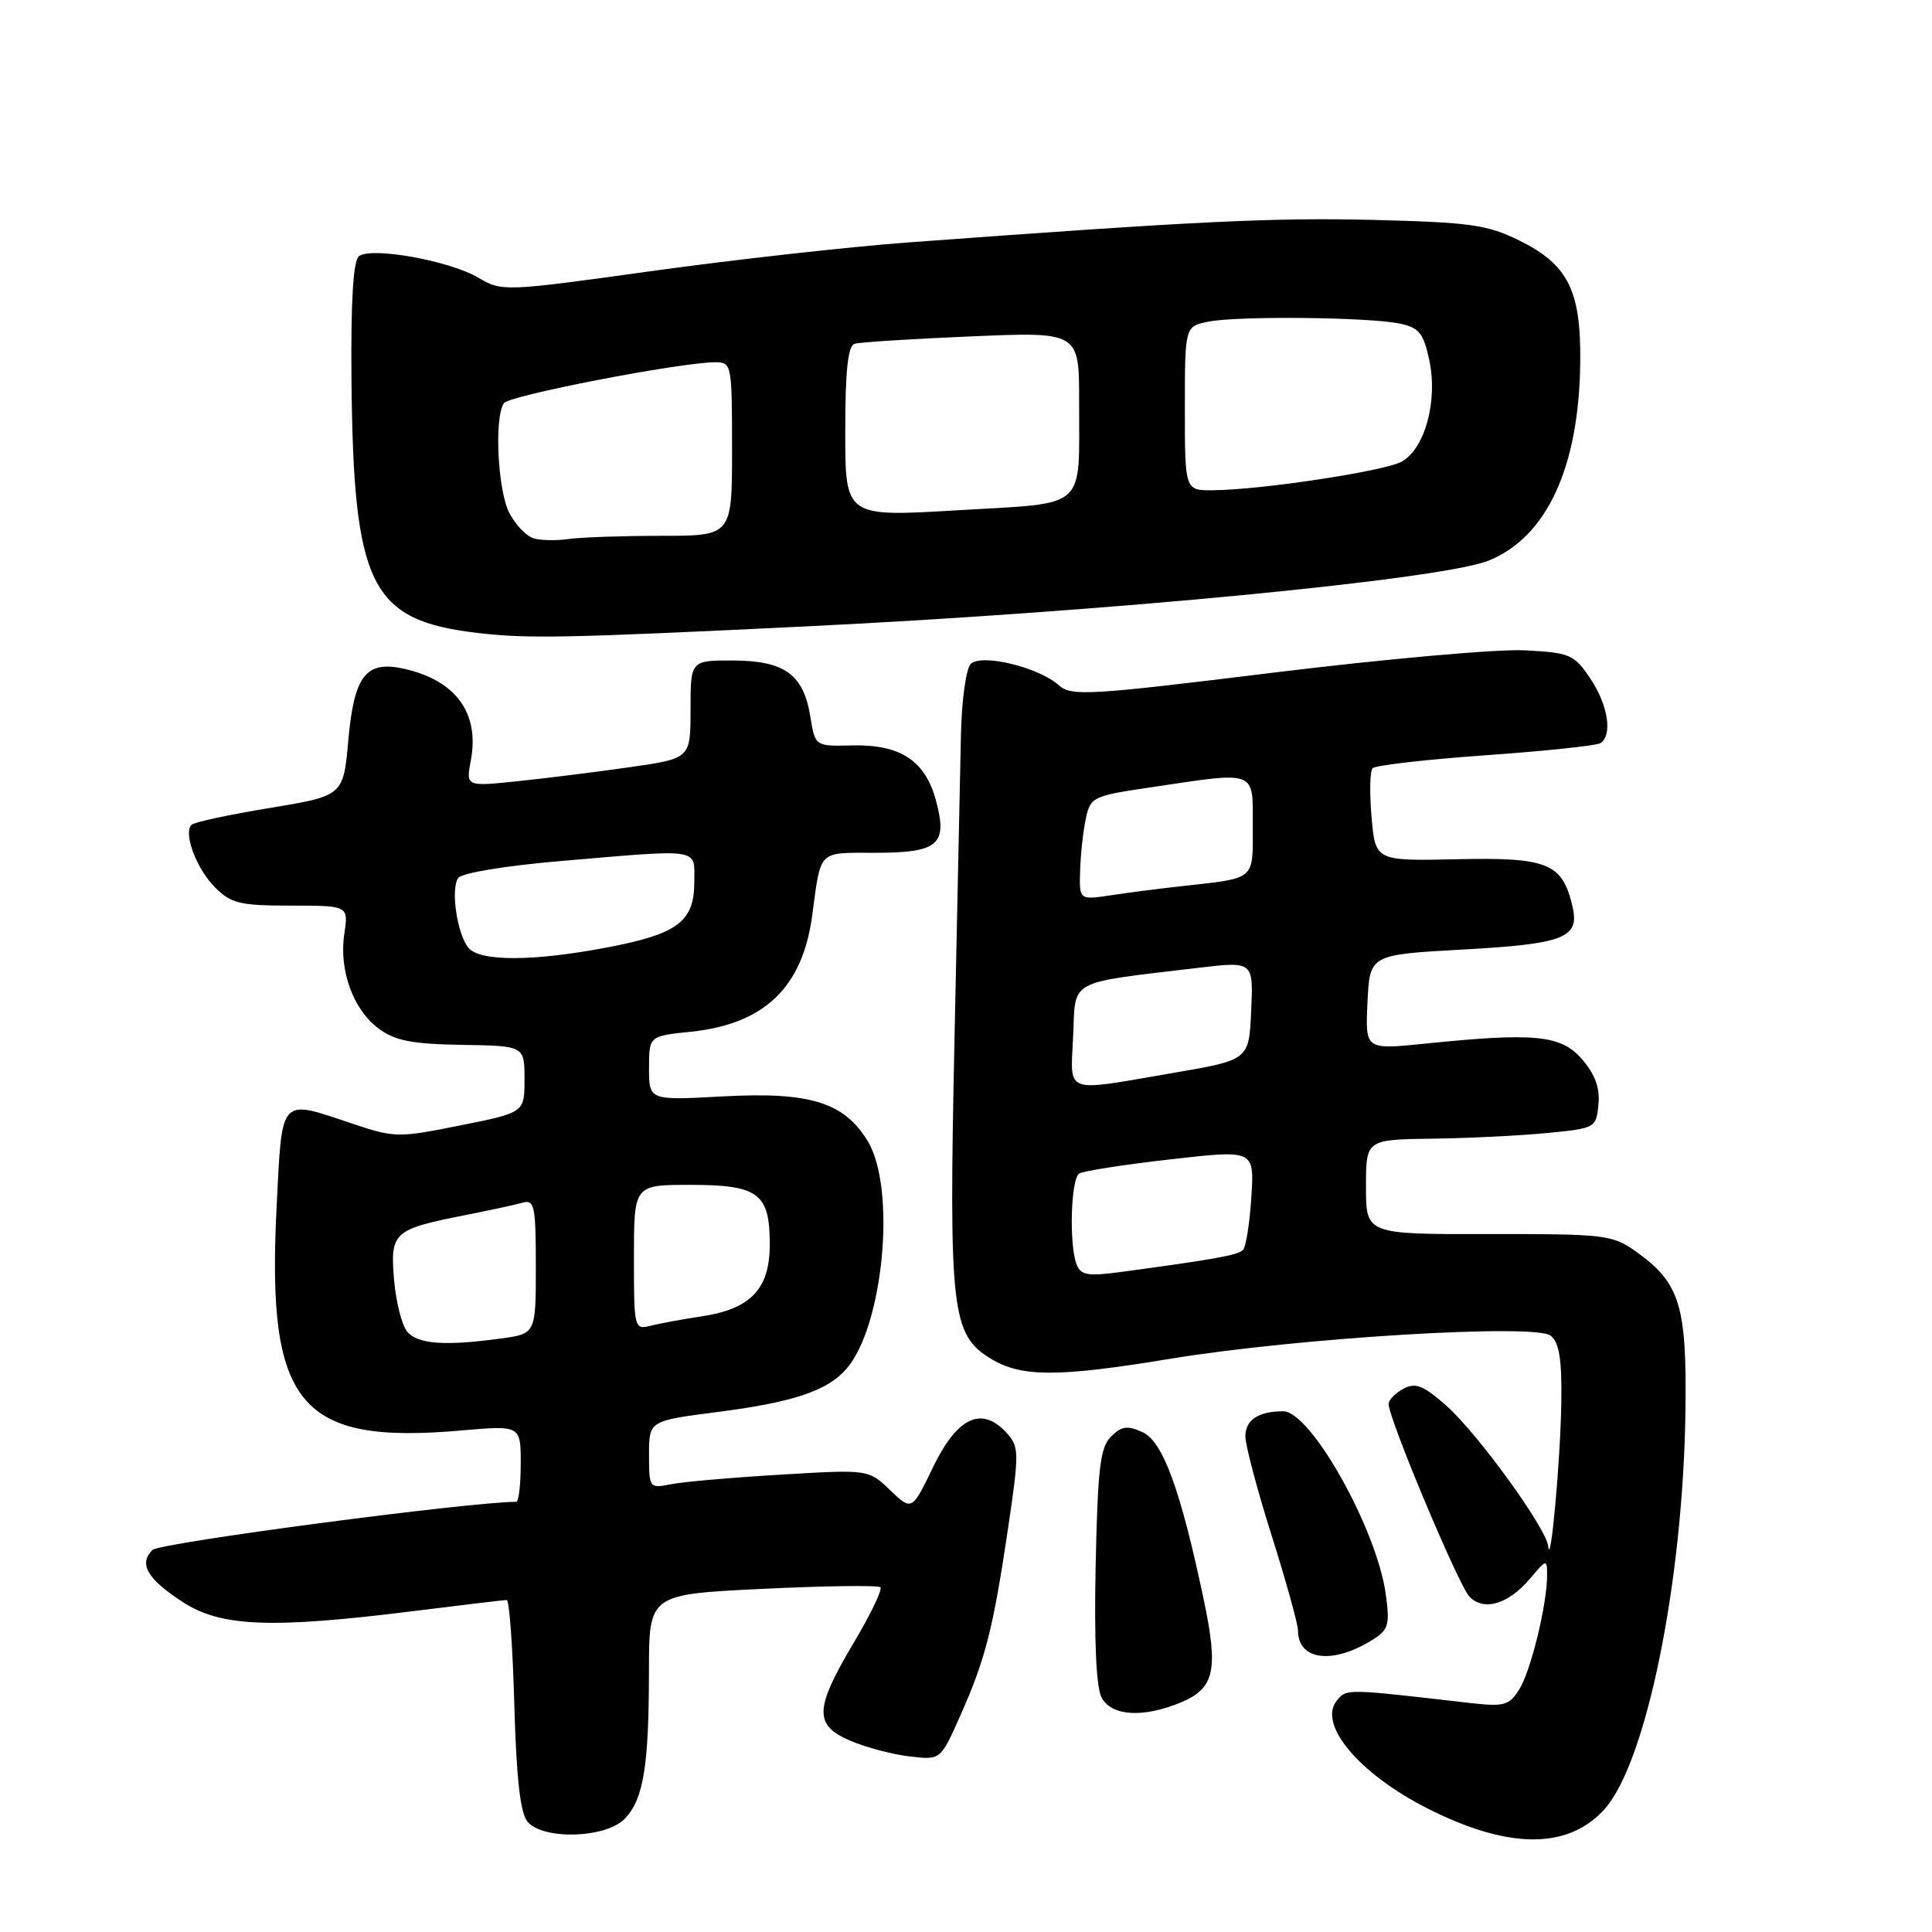 <?xml version="1.0" encoding="UTF-8" standalone="no"?>
<!DOCTYPE svg PUBLIC "-//W3C//DTD SVG 1.1//EN" "http://www.w3.org/Graphics/SVG/1.1/DTD/svg11.dtd" >
<svg xmlns="http://www.w3.org/2000/svg" xmlns:xlink="http://www.w3.org/1999/xlink" version="1.1" viewBox="0 0 256 256">
 <g >
 <path fill="currentColor"
d=" M 212.55 239.79 C 218.11 233.72 223.02 209.68 223.33 187.00 C 223.52 172.95 222.60 169.99 216.77 165.83 C 213.66 163.62 212.68 163.50 197.25 163.52 C 181.00 163.55 181.00 163.55 181.00 157.27 C 181.00 151.00 181.00 151.00 189.75 150.88 C 194.56 150.82 201.43 150.48 205.00 150.13 C 211.39 149.51 211.50 149.45 211.80 146.37 C 212.02 144.18 211.37 142.38 209.64 140.37 C 206.86 137.14 203.41 136.79 188.70 138.30 C 180.90 139.09 180.90 139.09 181.20 132.80 C 181.50 126.50 181.50 126.50 193.81 125.82 C 207.26 125.08 209.33 124.27 208.37 120.14 C 207.03 114.38 205.11 113.59 193.15 113.85 C 182.25 114.09 182.25 114.09 181.74 108.29 C 181.46 105.11 181.52 102.18 181.87 101.80 C 182.22 101.41 188.93 100.64 196.79 100.08 C 204.65 99.53 211.51 98.80 212.04 98.48 C 213.71 97.45 213.09 93.42 210.72 89.90 C 208.56 86.70 208.05 86.48 201.97 86.17 C 198.41 85.99 183.49 87.32 168.80 89.12 C 144.19 92.15 141.96 92.28 140.30 90.80 C 137.62 88.40 130.03 86.57 128.62 87.98 C 128.01 88.60 127.43 92.79 127.33 97.30 C 127.24 101.81 126.86 119.91 126.48 137.52 C 125.71 173.73 126.06 176.85 131.30 180.04 C 135.33 182.50 140.21 182.50 155.10 180.04 C 171.93 177.27 203.51 175.35 205.48 176.99 C 206.62 177.93 206.97 180.17 206.88 185.87 C 206.77 193.43 205.45 207.97 205.15 204.91 C 204.92 202.51 195.75 189.86 191.58 186.20 C 188.57 183.56 187.56 183.17 185.95 184.02 C 184.88 184.60 184.00 185.50 184.00 186.03 C 184.00 188.00 193.31 210.16 194.73 211.59 C 196.67 213.53 199.89 212.55 202.75 209.16 C 204.92 206.58 204.99 206.57 205.00 208.70 C 205.00 212.58 202.85 221.42 201.30 223.87 C 199.95 226.00 199.31 226.17 194.65 225.64 C 178.28 223.75 178.45 223.75 177.15 225.32 C 174.57 228.43 180.02 234.97 189.00 239.55 C 199.76 245.04 207.67 245.12 212.55 239.79 Z  M 82.84 240.94 C 85.28 238.32 85.98 234.00 85.99 221.38 C 86.00 211.26 86.00 211.26 101.07 210.53 C 109.36 210.13 116.37 210.04 116.66 210.32 C 116.95 210.61 115.34 213.95 113.09 217.73 C 107.89 226.49 107.83 228.61 112.75 230.69 C 114.81 231.56 118.33 232.48 120.56 232.74 C 124.63 233.22 124.63 233.22 127.23 227.36 C 130.58 219.83 131.58 215.90 133.55 202.66 C 135.07 192.40 135.06 191.72 133.38 189.87 C 130.11 186.26 126.86 187.76 123.66 194.35 C 120.83 200.21 120.83 200.21 117.95 197.46 C 115.08 194.70 115.08 194.70 103.43 195.40 C 97.02 195.78 90.48 196.35 88.89 196.67 C 86.05 197.24 86.00 197.18 86.00 192.76 C 86.00 188.26 86.00 188.26 95.13 187.09 C 105.08 185.81 109.61 184.30 112.15 181.39 C 117.08 175.72 118.79 157.46 114.97 151.19 C 111.84 146.05 107.30 144.65 95.75 145.28 C 86.00 145.81 86.00 145.81 86.00 141.55 C 86.00 137.28 86.00 137.28 91.54 136.71 C 101.27 135.70 106.34 130.86 107.62 121.31 C 108.80 112.52 108.32 113.00 115.90 113.00 C 124.36 113.00 125.60 111.94 124.02 106.07 C 122.59 100.78 119.32 98.63 112.92 98.77 C 108.01 98.89 108.01 98.89 107.38 94.99 C 106.48 89.37 103.99 87.55 97.17 87.52 C 91.50 87.50 91.50 87.50 91.50 94.00 C 91.50 100.50 91.50 100.50 83.50 101.65 C 79.10 102.28 72.40 103.12 68.62 103.51 C 61.73 104.23 61.73 104.23 62.39 100.74 C 63.57 94.46 60.37 90.12 53.47 88.60 C 48.48 87.51 46.93 89.52 46.16 98.02 C 45.50 105.45 45.50 105.45 35.75 107.06 C 30.39 107.94 25.72 108.94 25.38 109.29 C 24.26 110.41 26.03 115.12 28.50 117.59 C 30.63 119.72 31.81 120.00 38.54 120.00 C 46.18 120.00 46.18 120.00 45.62 123.75 C 44.90 128.60 46.80 133.79 50.20 136.31 C 52.34 137.90 54.60 138.34 61.20 138.45 C 69.50 138.58 69.50 138.58 69.50 143.00 C 69.50 147.42 69.50 147.42 61.00 149.12 C 52.80 150.77 52.30 150.76 46.78 148.92 C 36.95 145.62 37.40 145.13 36.65 159.95 C 35.32 186.20 39.63 191.42 61.07 189.55 C 69.00 188.86 69.00 188.86 69.00 193.93 C 69.00 196.72 68.73 199.00 68.41 199.00 C 62.22 199.00 21.17 204.43 20.21 205.37 C 18.34 207.22 19.51 209.23 24.23 212.29 C 29.27 215.56 35.94 215.83 54.54 213.51 C 61.12 212.69 66.79 212.01 67.14 212.01 C 67.49 212.00 67.94 218.24 68.15 225.87 C 68.42 235.59 68.94 240.22 69.89 241.37 C 71.96 243.86 80.38 243.58 82.84 240.94 Z  M 156.50 225.57 C 160.93 223.71 161.47 221.32 159.51 212.00 C 156.45 197.45 154.09 191.00 151.41 189.78 C 149.38 188.85 148.61 188.96 147.21 190.36 C 145.78 191.79 145.45 194.54 145.18 207.47 C 144.97 217.40 145.25 223.60 145.97 224.94 C 147.29 227.41 151.48 227.66 156.50 225.57 Z  M 181.87 217.28 C 183.99 215.96 184.18 215.30 183.62 211.23 C 182.44 202.62 173.68 187.00 170.03 187.00 C 166.73 187.00 165.00 188.16 165.02 190.36 C 165.03 191.54 166.60 197.45 168.51 203.50 C 170.42 209.55 171.99 215.20 171.99 216.05 C 172.01 220.02 176.59 220.59 181.87 217.28 Z  M 107.00 82.99 C 146.69 81.06 191.00 76.79 197.23 74.29 C 204.95 71.20 209.24 61.92 209.39 48.00 C 209.50 38.48 207.78 35.05 201.28 31.85 C 197.07 29.78 194.78 29.46 182.00 29.14 C 168.61 28.82 158.63 29.30 120.38 32.12 C 112.61 32.69 97.32 34.40 86.41 35.91 C 66.84 38.63 66.51 38.65 63.39 36.80 C 59.53 34.52 49.11 32.66 47.54 33.97 C 46.80 34.58 46.48 40.05 46.57 50.19 C 46.83 77.66 49.06 82.18 63.21 83.86 C 69.91 84.65 74.78 84.56 107.00 82.99 Z  M 142.65 167.54 C 141.64 164.89 141.89 156.19 143.00 155.50 C 143.55 155.16 149.00 154.31 155.10 153.62 C 166.21 152.35 166.21 152.35 165.81 158.64 C 165.59 162.09 165.09 165.25 164.69 165.64 C 164.02 166.32 160.74 166.90 148.40 168.56 C 144.13 169.13 143.20 168.96 142.65 167.54 Z  M 142.20 137.26 C 142.54 129.65 141.28 130.33 158.79 128.24 C 166.08 127.38 166.08 127.38 165.79 133.91 C 165.50 140.45 165.50 140.45 155.50 142.16 C 140.71 144.69 141.86 145.12 142.20 137.26 Z  M 143.12 115.38 C 143.18 113.25 143.52 110.15 143.87 108.50 C 144.49 105.60 144.79 105.46 152.51 104.32 C 166.68 102.21 166.00 101.96 166.00 109.48 C 166.00 116.73 166.50 116.32 156.50 117.43 C 153.75 117.73 149.59 118.27 147.25 118.62 C 143.00 119.26 143.00 119.26 143.12 115.38 Z  M 53.95 176.44 C 53.24 175.58 52.46 172.47 52.21 169.54 C 51.69 163.29 52.14 162.89 61.50 161.04 C 64.80 160.39 68.29 159.64 69.25 159.36 C 70.82 158.92 71.00 159.77 71.00 167.80 C 71.00 176.73 71.00 176.73 66.36 177.36 C 58.94 178.38 55.34 178.11 53.95 176.44 Z  M 84.00 166.61 C 84.00 157.00 84.00 157.00 91.43 157.00 C 100.51 157.00 102.00 158.11 102.00 164.90 C 102.00 170.78 99.49 173.44 93.00 174.42 C 90.53 174.79 87.49 175.35 86.25 175.66 C 84.03 176.21 84.00 176.07 84.00 166.61 Z  M 62.07 125.59 C 60.57 123.77 59.69 117.84 60.71 116.34 C 61.17 115.68 66.94 114.72 74.31 114.09 C 93.10 112.49 92.00 112.32 92.00 116.85 C 92.00 122.10 89.83 123.75 80.56 125.52 C 70.70 127.41 63.60 127.43 62.07 125.59 Z  M 70.74 71.34 C 69.77 71.07 68.30 69.55 67.49 67.97 C 65.95 65.00 65.47 55.32 66.77 53.42 C 67.47 52.40 90.20 48.00 94.81 48.00 C 96.94 48.00 97.00 48.33 97.00 59.50 C 97.00 71.00 97.00 71.00 87.62 71.00 C 82.47 71.00 76.96 71.19 75.38 71.42 C 73.79 71.65 71.71 71.62 70.74 71.34 Z  M 112.00 57.22 C 112.00 49.07 112.35 45.83 113.25 45.55 C 113.94 45.34 120.91 44.90 128.75 44.57 C 143.00 43.97 143.00 43.97 142.99 53.24 C 142.96 67.77 144.30 66.58 126.92 67.61 C 112.00 68.50 112.00 68.50 112.00 57.22 Z  M 157.00 54.12 C 157.00 43.25 157.00 43.25 160.12 42.62 C 164.03 41.84 181.47 42.02 185.50 42.88 C 188.05 43.42 188.63 44.15 189.40 47.79 C 190.53 53.18 188.79 59.50 185.71 61.18 C 183.39 62.44 167.18 64.90 160.75 64.96 C 157.00 65.00 157.00 65.00 157.00 54.12 Z "/>
</g>
</svg>